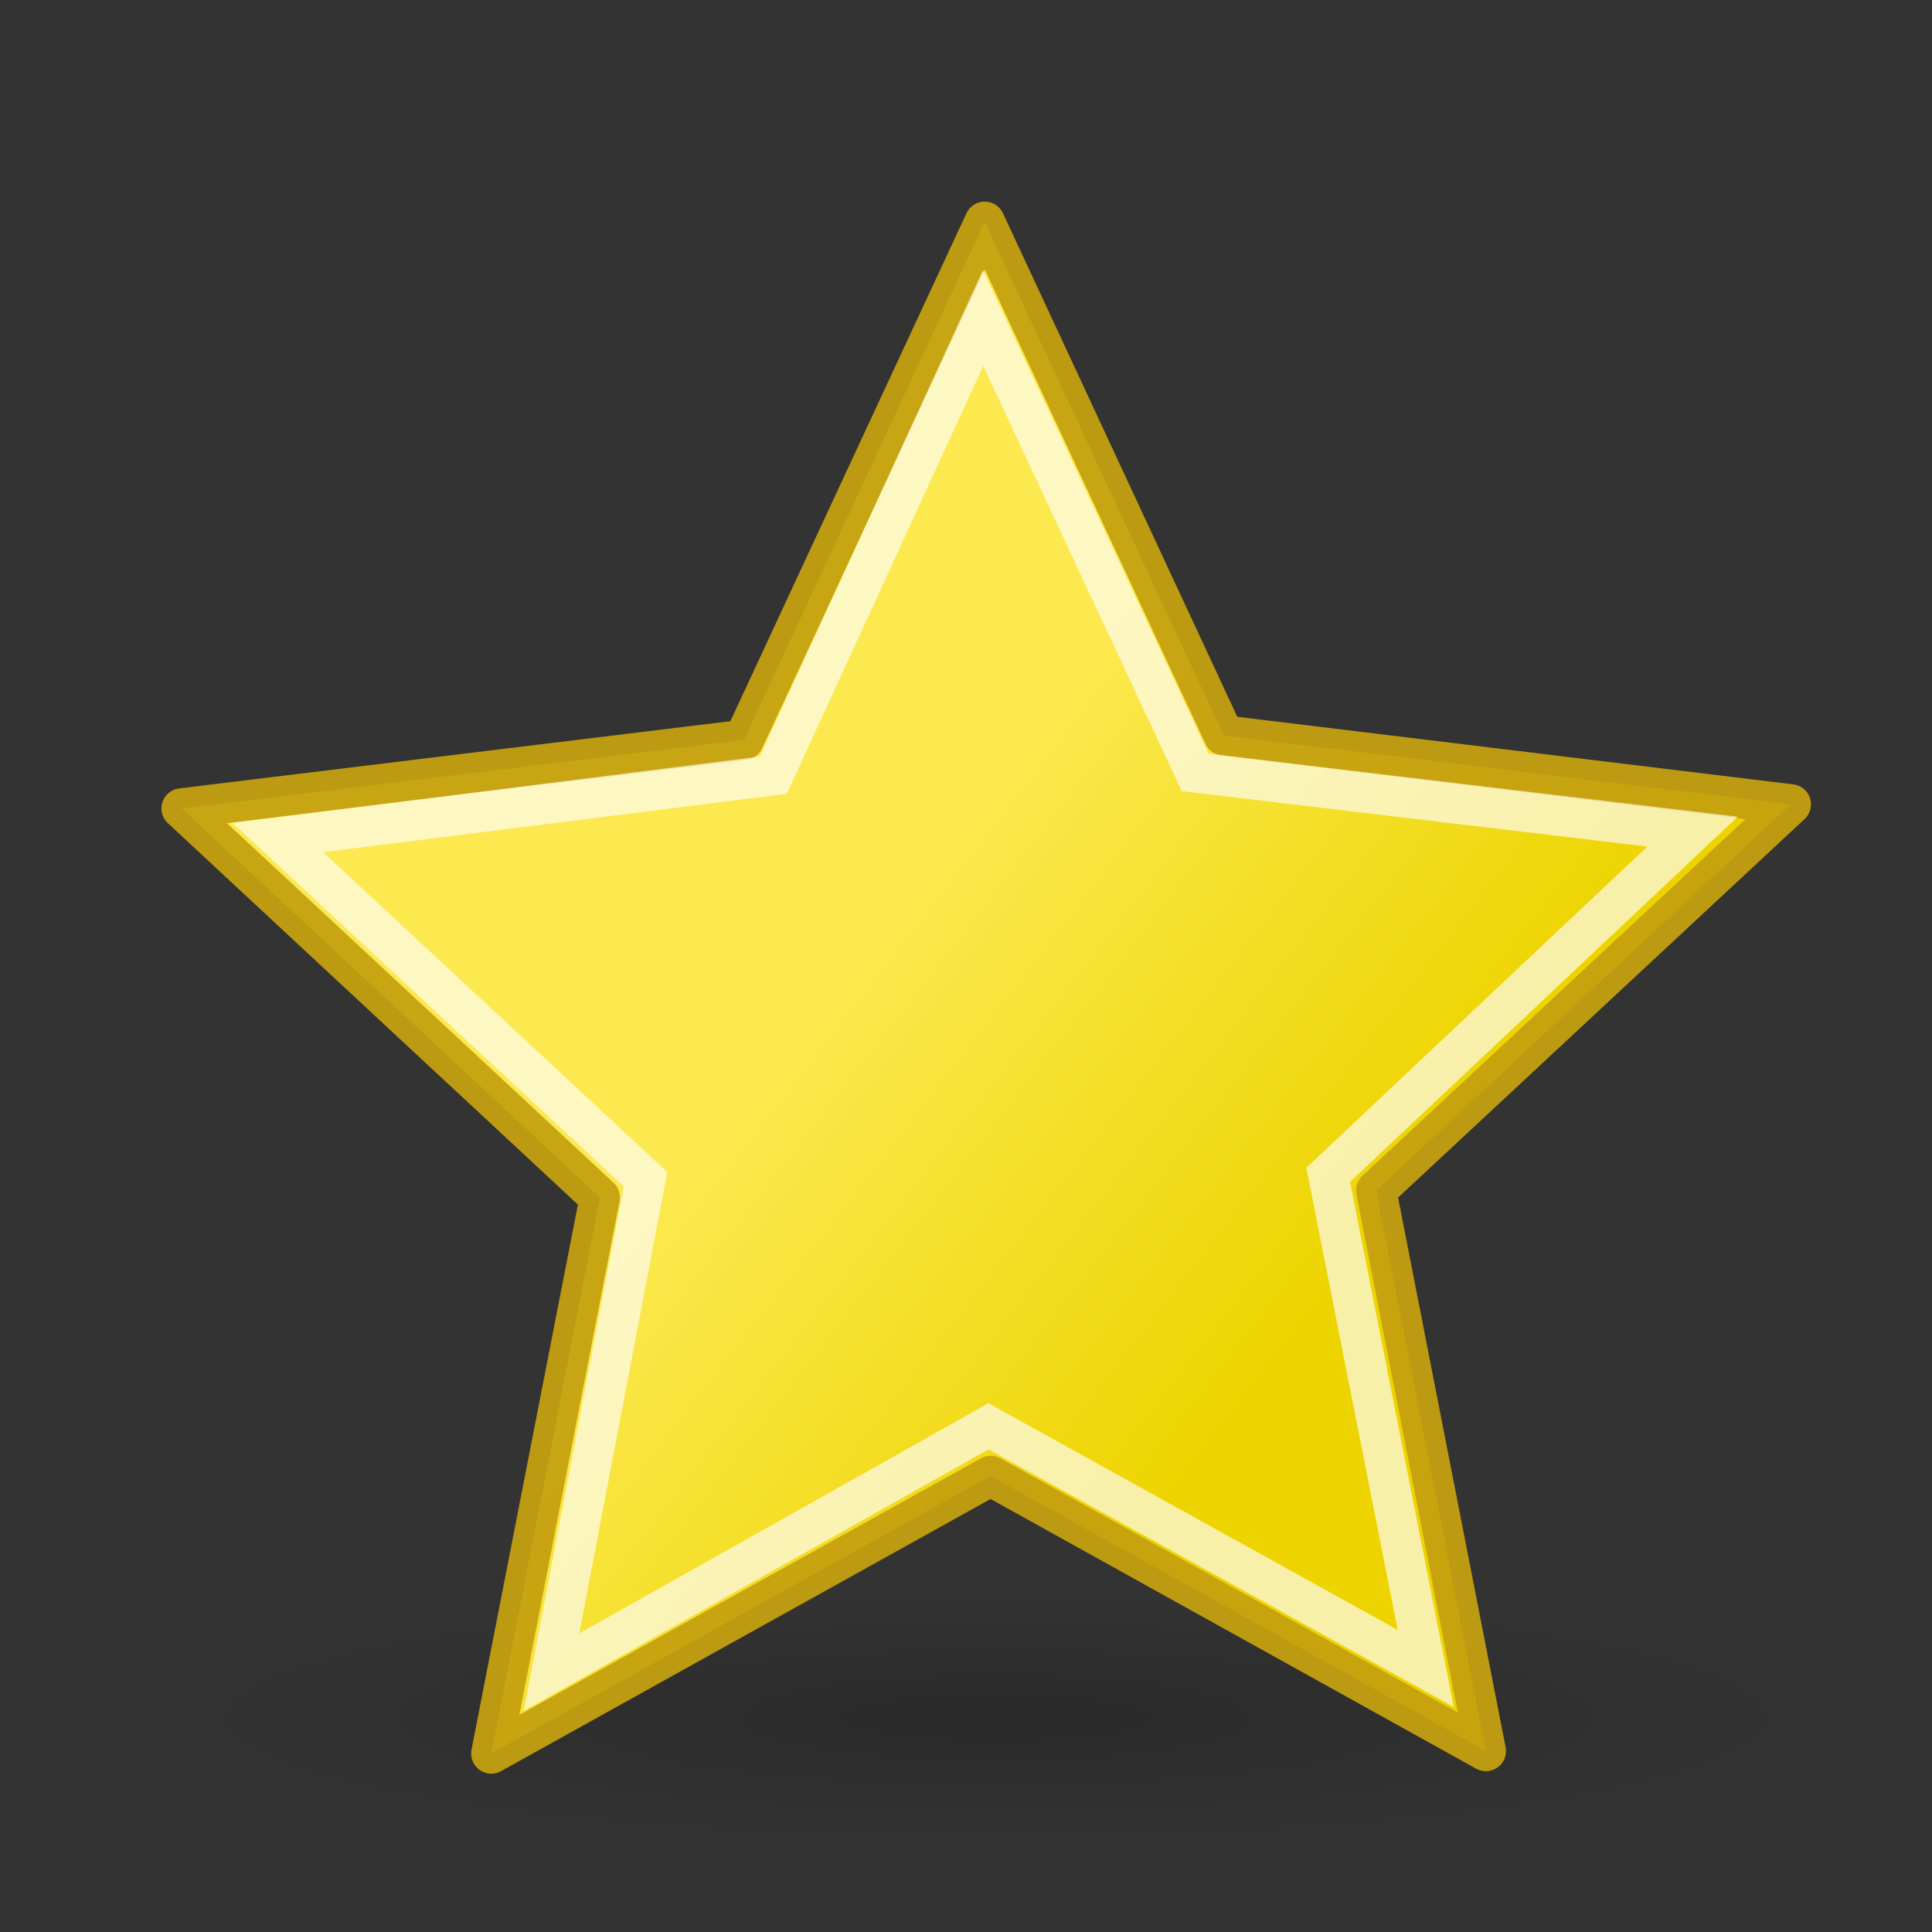 <svg xmlns="http://www.w3.org/2000/svg" xmlns:cc="http://web.resource.org/cc/" xmlns:svg="http://www.w3.org/2000/svg" xmlns:xlink="http://www.w3.org/1999/xlink" id="svg8728" width="48" height="48"><rect width="100%" height="100%" fill="#333333" stroke="none"/><defs id="defs3"><linearGradient id="linearGradient2195"><stop style="stop-color:#000;stop-opacity:1" id="stop2197" offset="0"/><stop style="stop-color:#000;stop-opacity:0" id="stop2199" offset="1"/></linearGradient><linearGradient id="linearGradient6581"><stop style="stop-color:#fce94f;stop-opacity:1" id="stop6583" offset="0"/><stop style="stop-color:#edd400;stop-opacity:1" id="stop6585" offset="1"/></linearGradient><linearGradient id="linearGradient14920"><stop id="stop14922" offset="0" style="stop-color:#5a7aa4;stop-opacity:1"/><stop id="stop14924" offset="1" style="stop-color:#1f2b3a;stop-opacity:1"/></linearGradient><linearGradient id="linearGradient13390"><stop id="stop13392" offset="0" style="stop-color:#81a2cd;stop-opacity:1"/><stop id="stop13394" offset="1" style="stop-color:#2a415f;stop-opacity:1"/></linearGradient><linearGradient id="linearGradient10325"><stop id="stop10327" offset="0" style="stop-color:#5a7aa4;stop-opacity:1"/><stop id="stop10329" offset="1" style="stop-color:#455e7e;stop-opacity:1"/></linearGradient><linearGradient id="linearGradient13217" x1="23.598" x2="37.747" y1="23.992" y2="39.486" gradientTransform="matrix(0.907,0,0,0.862,3.284,2.469)" gradientUnits="userSpaceOnUse" xlink:href="#linearGradient6581"/><radialGradient id="radialGradient2201" cx="25.125" cy="44.813" r="20.25" fx="25.125" fy="44.813" gradientTransform="matrix(1,0,0,0.157,0,37.759)" gradientUnits="userSpaceOnUse" xlink:href="#linearGradient2195"/><linearGradient id="linearGradient2207" x1="10.99" x2="22.65" y1="8.593" y2="19.819" gradientUnits="userSpaceOnUse" xlink:href="#linearGradient6581"/></defs><g id="layer1"><path style="opacity:.183;color:#000;fill:url(#radialGradient2201);fill-opacity:1;fill-rule:evenodd;stroke:none;stroke-width:1;stroke-linecap:butt;stroke-linejoin:miter;marker:none;marker-start:none;marker-mid:none;marker-end:none;stroke-miterlimit:4;stroke-dasharray:none;stroke-dashoffset:0;stroke-opacity:1;visibility:visible;display:block;overflow:visible" id="path1320" d="M 45.375 44.812 A 20.25 3.188 0 1 1 4.875,44.812 A 20.25 3.188 0 1 1 45.375 44.812 z" transform="translate(-0.375,-2.125)"/><path style="opacity:1;fill:url(#linearGradient2207);fill-opacity:1;fill-rule:evenodd;stroke:#c4a00f;stroke-width:1.093;stroke-linecap:butt;stroke-linejoin:round;stroke-miterlimit:4;stroke-dasharray:none;stroke-dashoffset:0;stroke-opacity:.941" id="path1324" d="M 26.332,31.65 L 13.764,22.787 L -0.518,28.828 L 4.027,14.136 L -6.131,2.42 L 9.246,2.202 L 17.25,-11.08 L 22.209,3.478 L 37.314,6.986 L 25.001,16.201 L 26.332,31.65 z" transform="matrix(0.91,-9.795807e-2,9.795807e-2,0.91,9.853,17.282)"/><path style="opacity:1;fill:none;fill-opacity:1;fill-rule:evenodd;stroke:#fdfdfb;stroke-width:1.252;stroke-linecap:butt;stroke-linejoin:miter;stroke-miterlimit:4;stroke-dasharray:none;stroke-dashoffset:0;stroke-opacity:.667" id="path2199" d="M 26.479,31.831 L 13.724,22.898 L -0.645,29.023 L 3.909,14.132 L -6.357,2.359 L 9.213,2.089 L 17.238,-11.312 L 22.306,3.412 L 37.531,6.902 L 25.094,16.272 L 26.479,31.831 z" transform="matrix(0.792,-8.572711e-2,8.528191e-2,0.796,11.737,18.386)"/></g></svg>
